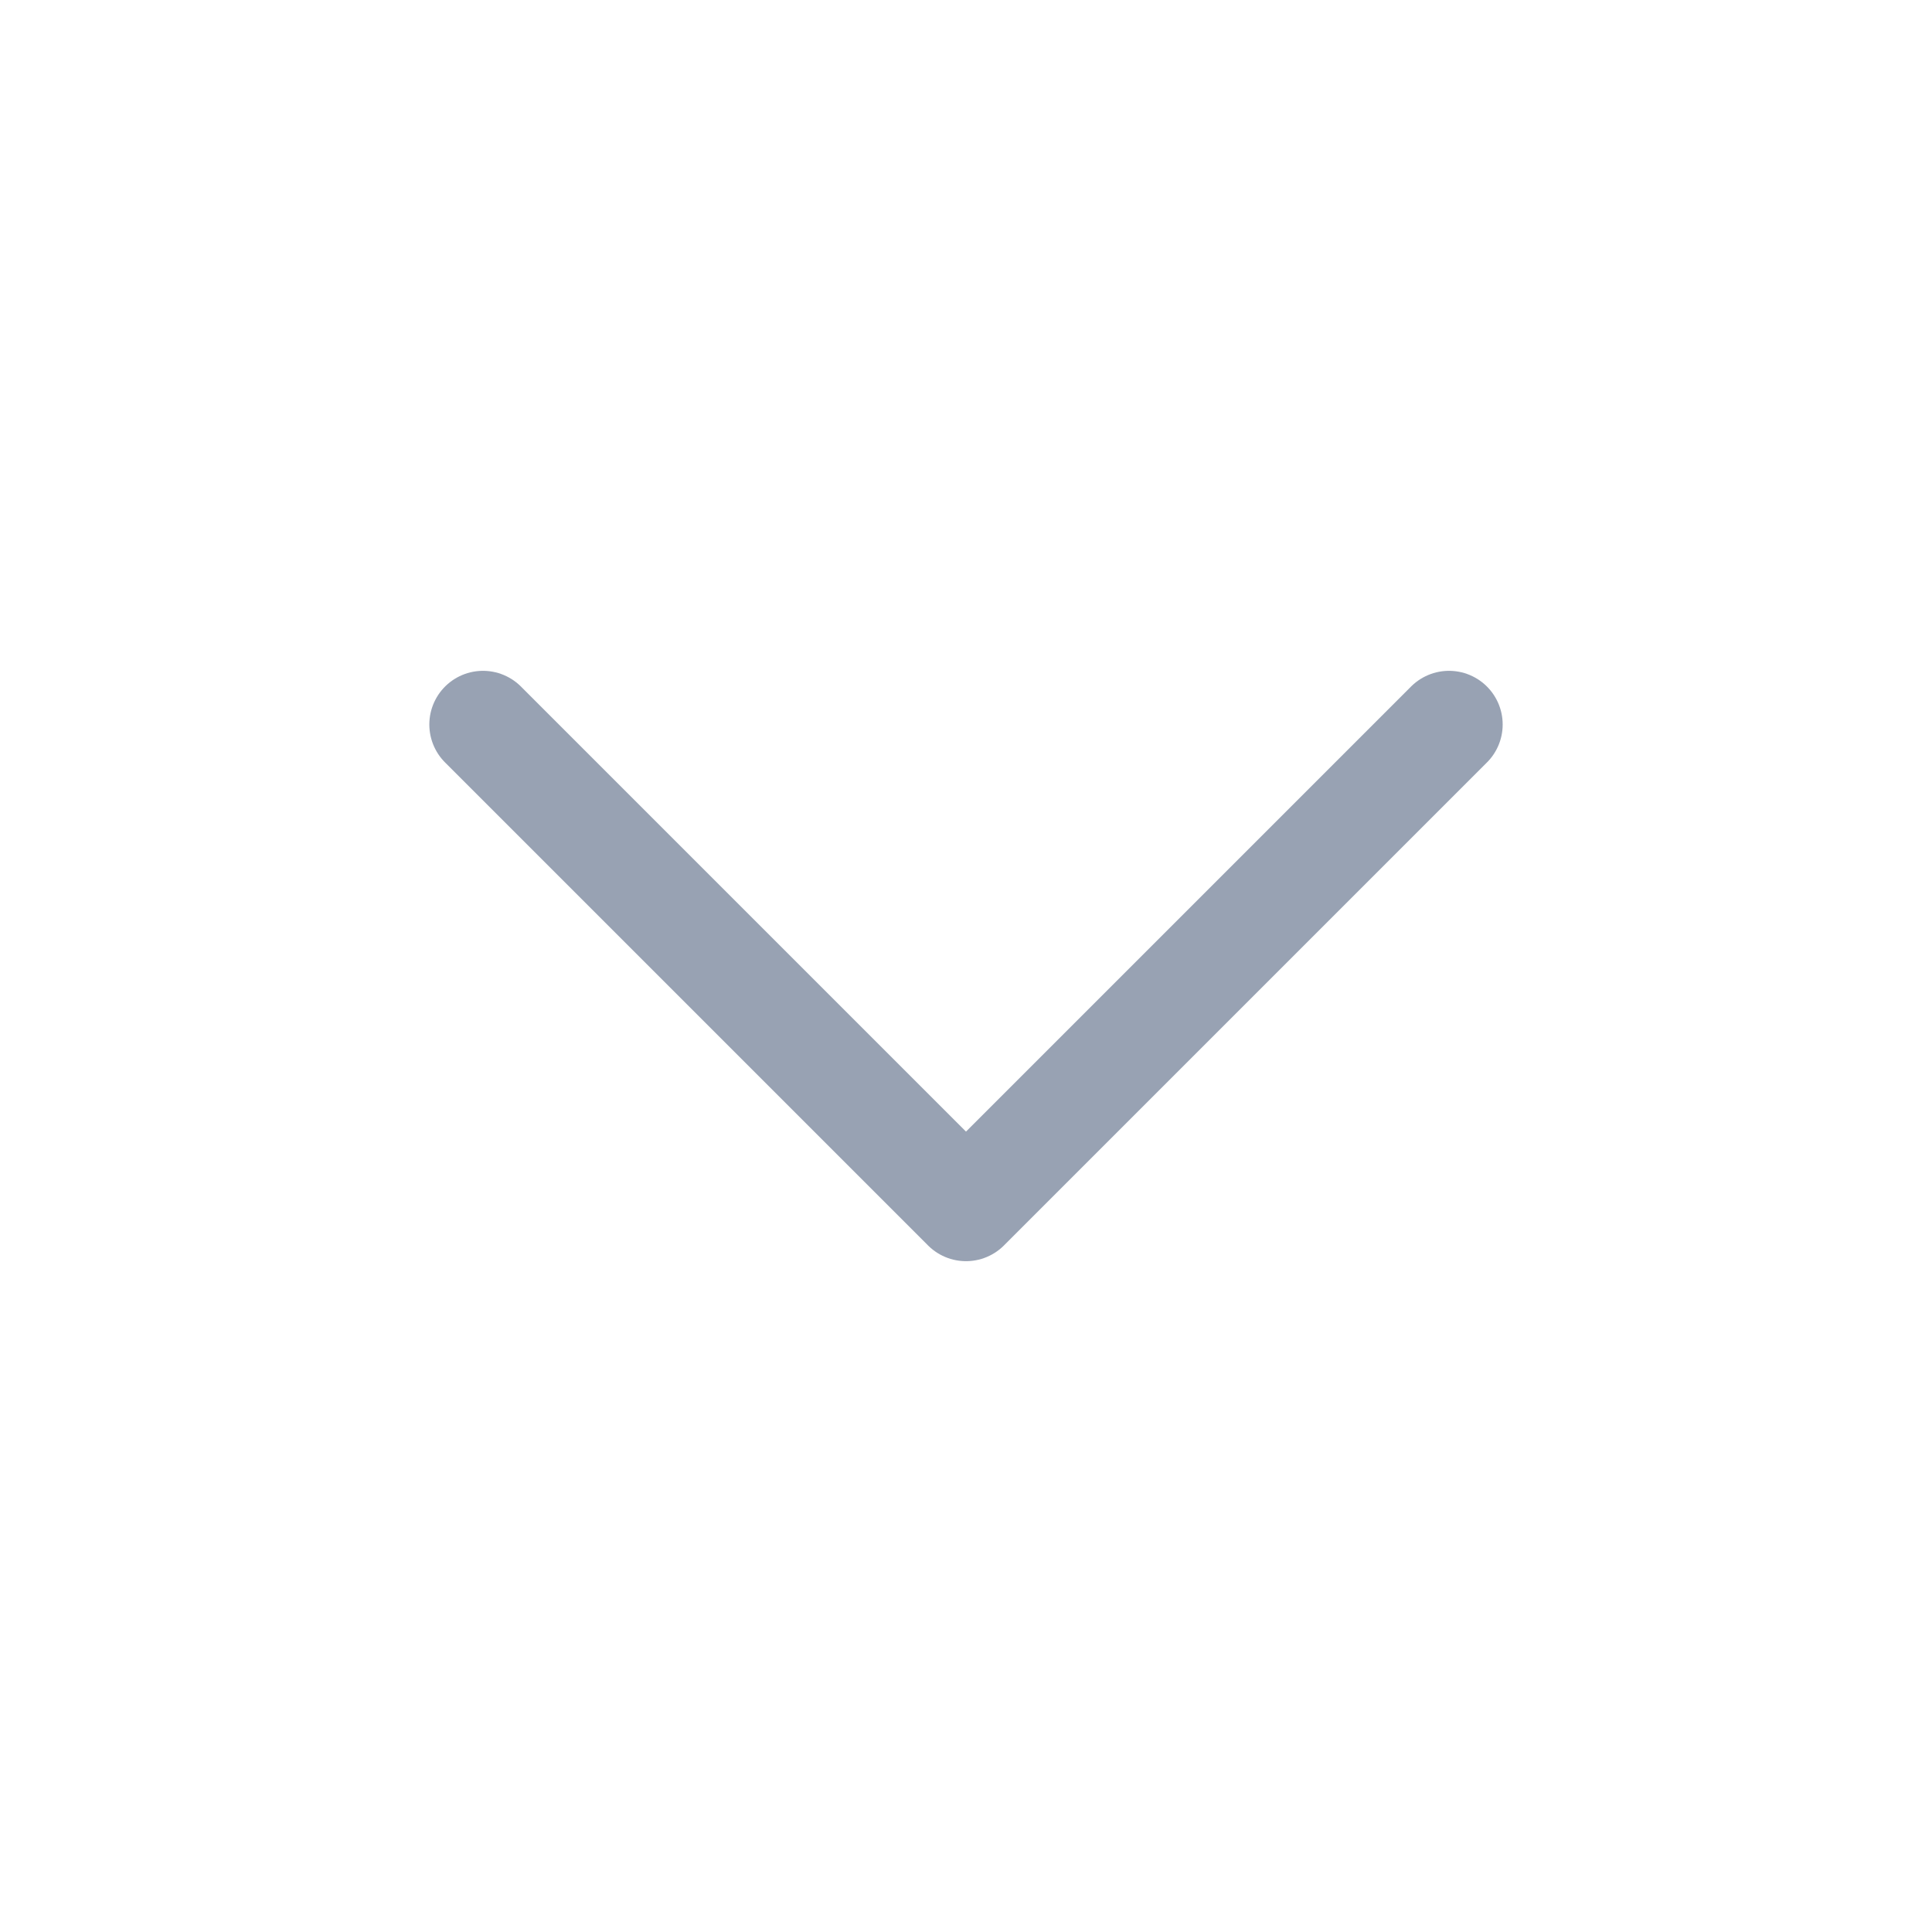 <svg width="16" height="16" viewBox="0 0 16 16" fill="none" xmlns="http://www.w3.org/2000/svg">
<path d="M4 6L8 10L12 6" stroke="#98A2B3" stroke-width="0.889" stroke-linecap="round" stroke-linejoin="round"/>
</svg>
